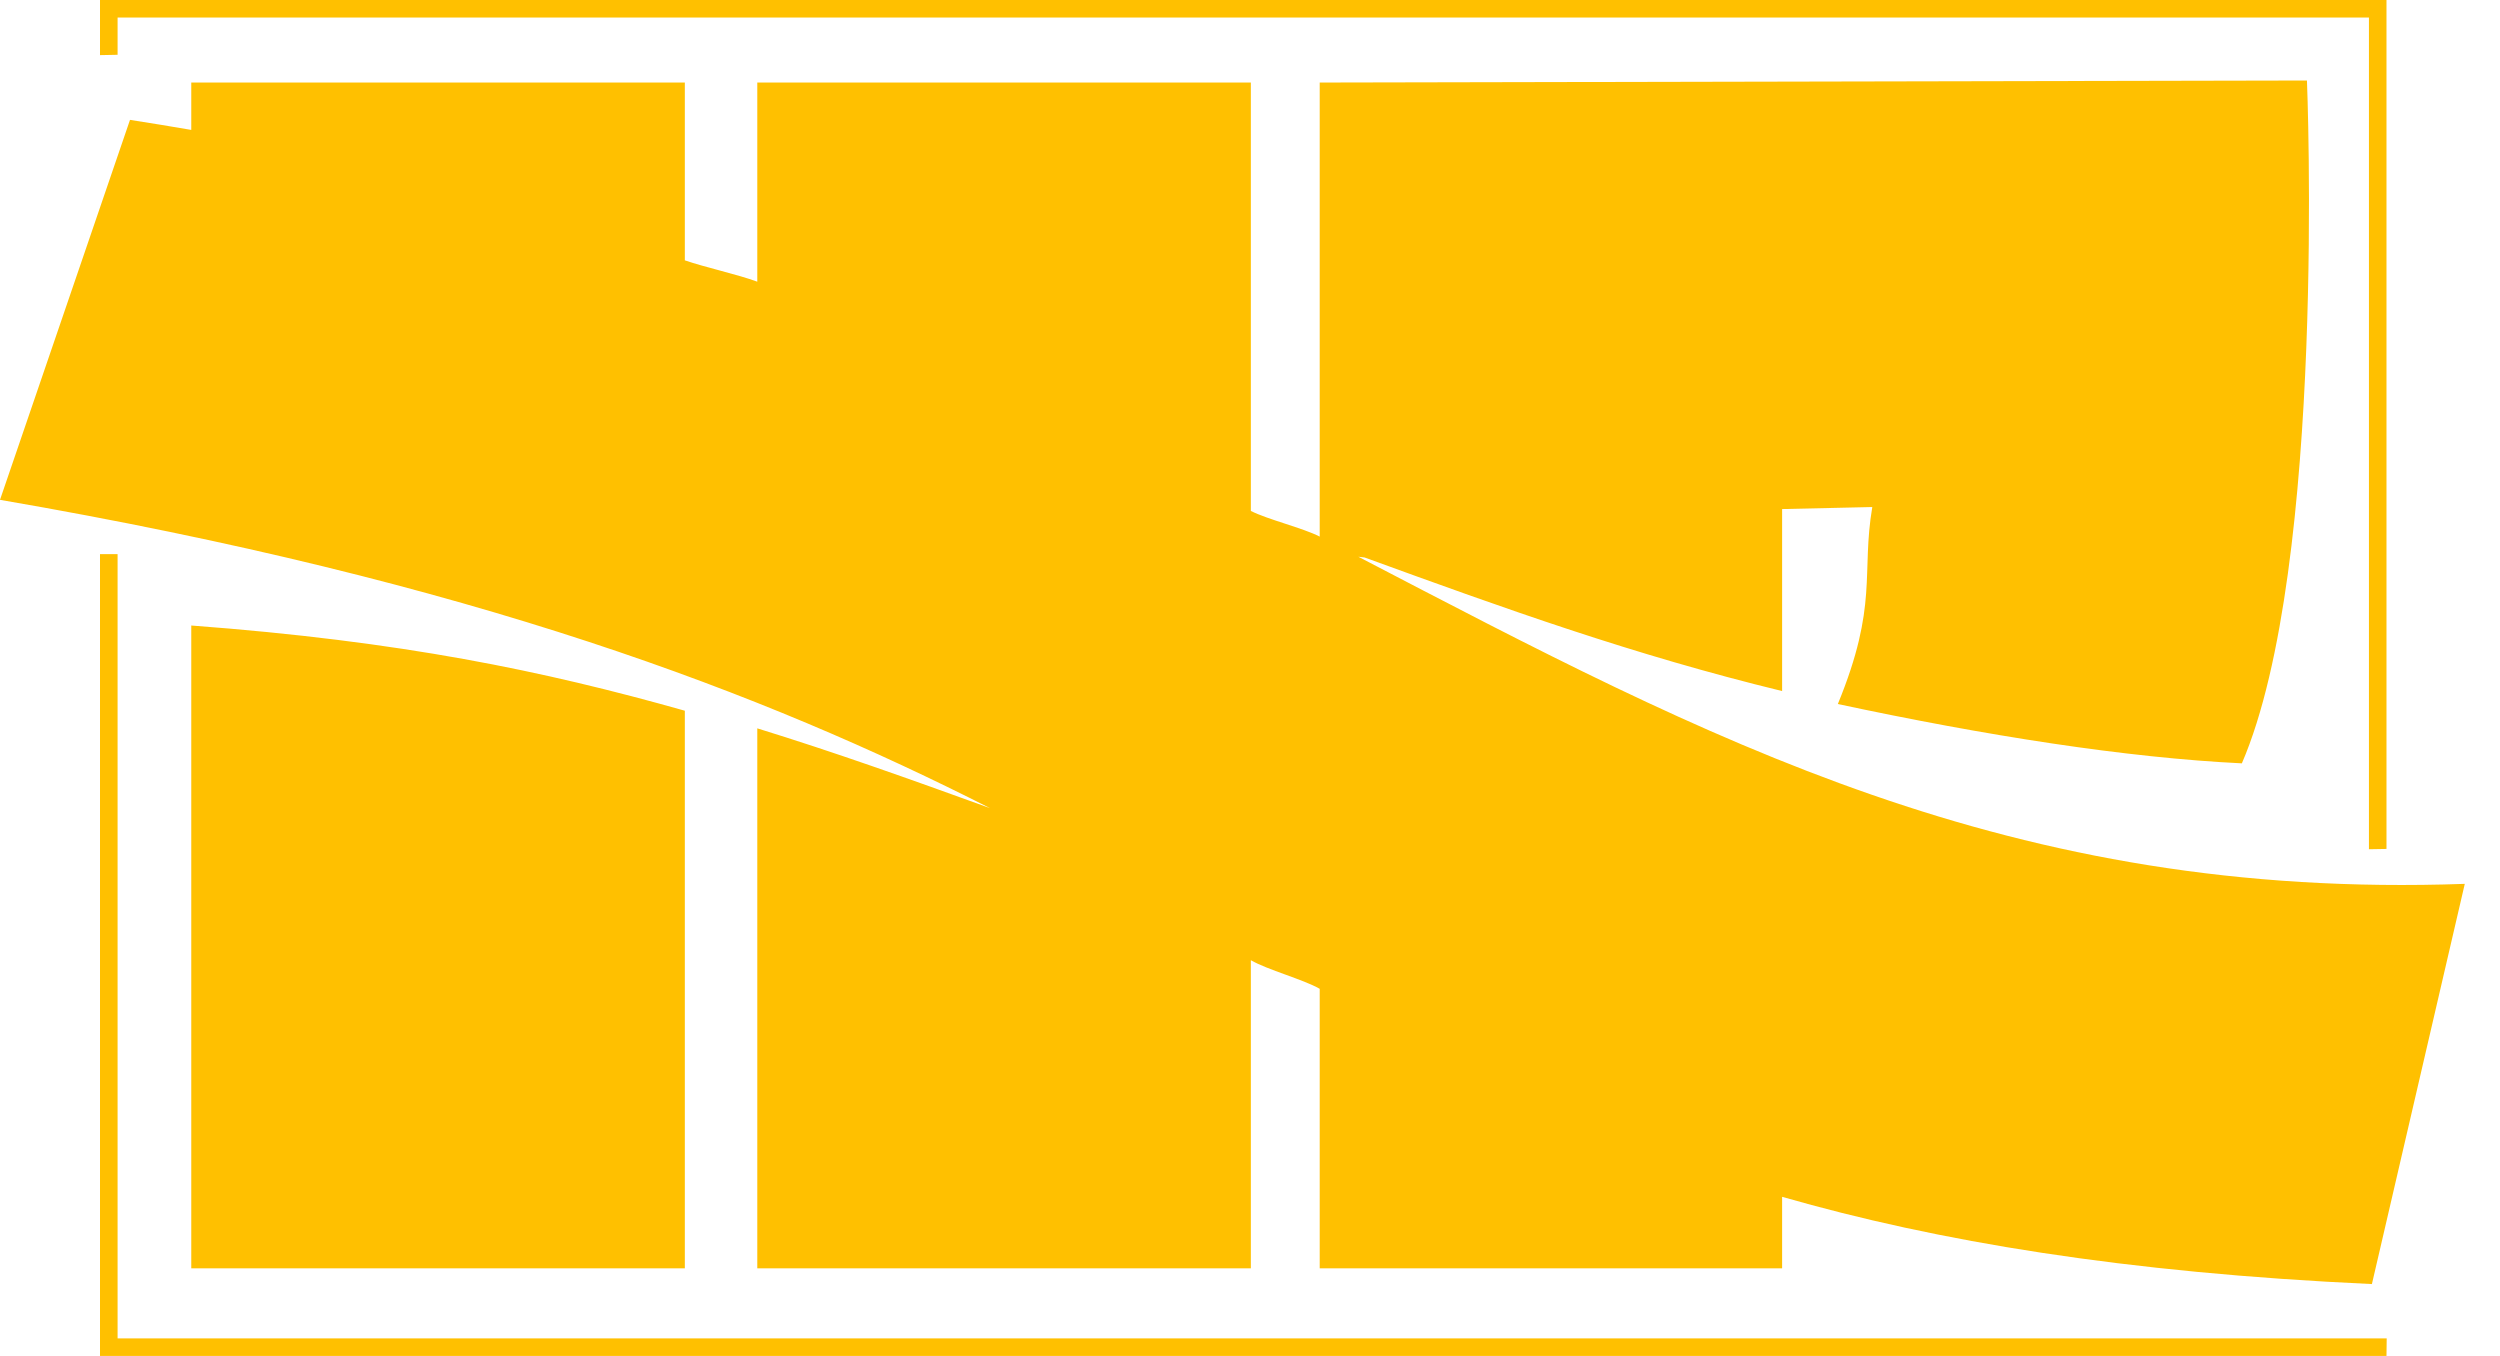 <svg width="59" height="32" viewBox="0 0 59 32" fill="none" xmlns="http://www.w3.org/2000/svg">
<path fill-rule="evenodd" clip-rule="evenodd" d="M56.326 31.586L56.321 32H2.36V13.078L2.775 13.077V31.586H56.326ZM56.321 20.035L55.907 20.042V0.414H2.775V1.293L2.36 1.301V0H56.321V20.035Z" fill="#FFC000"/>
<path fill-rule="evenodd" clip-rule="evenodd" d="M54.444 1.9C54.444 1.9 54.915 13.361 52.908 18.015C50.176 17.882 46.873 17.363 43.373 16.615C44.335 14.272 43.92 13.544 44.186 11.966L42.058 12.014V16.309C38.543 15.453 35.545 14.373 32.206 13.157L32.057 13.139C40.331 17.448 47.414 21.244 58.169 20.859L55.977 30.304C50.136 30.035 45.713 29.296 42.058 28.245V29.932H31.145V23.336C30.755 23.113 29.913 22.888 29.52 22.661V29.932H17.872V17.189C19.68 17.747 21.451 18.378 23.364 19.072C18.048 16.373 11.189 13.721 0 11.796L3.068 2.829C3.556 2.905 4.038 2.984 4.514 3.066V1.948H16.162V6.144C16.638 6.309 17.408 6.476 17.872 6.648V1.948H29.52V12.058C29.914 12.26 30.757 12.462 31.145 12.664V1.948L54.444 1.9ZM4.514 14.762C9.489 15.136 12.811 15.827 16.162 16.773V29.932H4.514V14.762Z" fill="#FFC000"/>
</svg>
